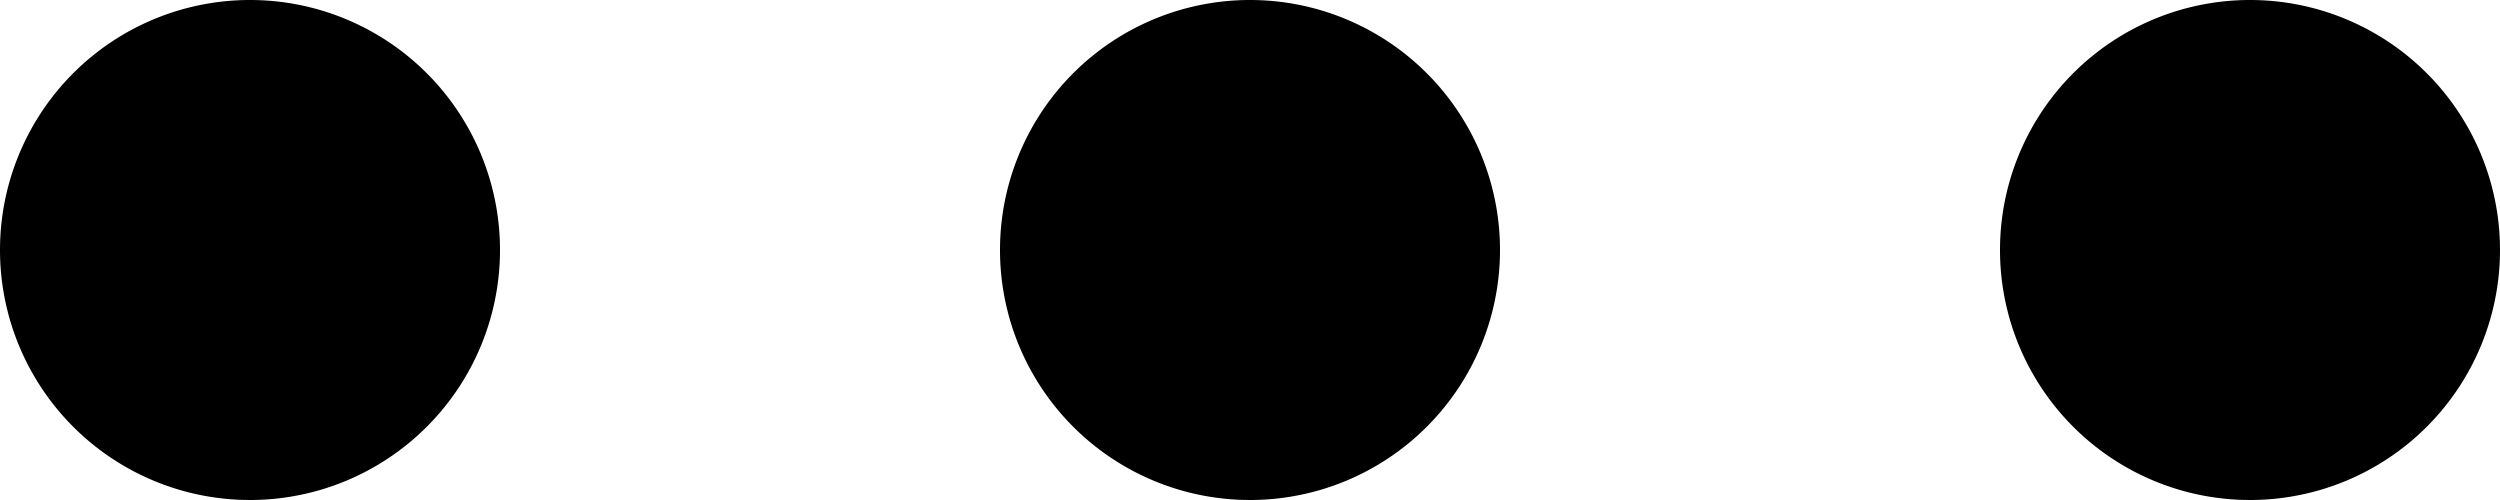 <svg xmlns="http://www.w3.org/2000/svg" preserveAspectRatio="xMidYMin meet" viewBox="0 0 10 2"><g clip-path="url(#clip0_3900_5037)"><path d="M2 1a1 1 0 1 1-2 0 1 1 0 0 1 2 0m4 0a1 1 0 1 1-2 0 1 1 0 0 1 2 0m4 0a1 1 0 1 1-2 0 1 1 0 0 1 2 0"/></g><defs><clipPath id="clip0_3900_5037"><path d="M0 0h10v2H0z"/></clipPath></defs></svg>